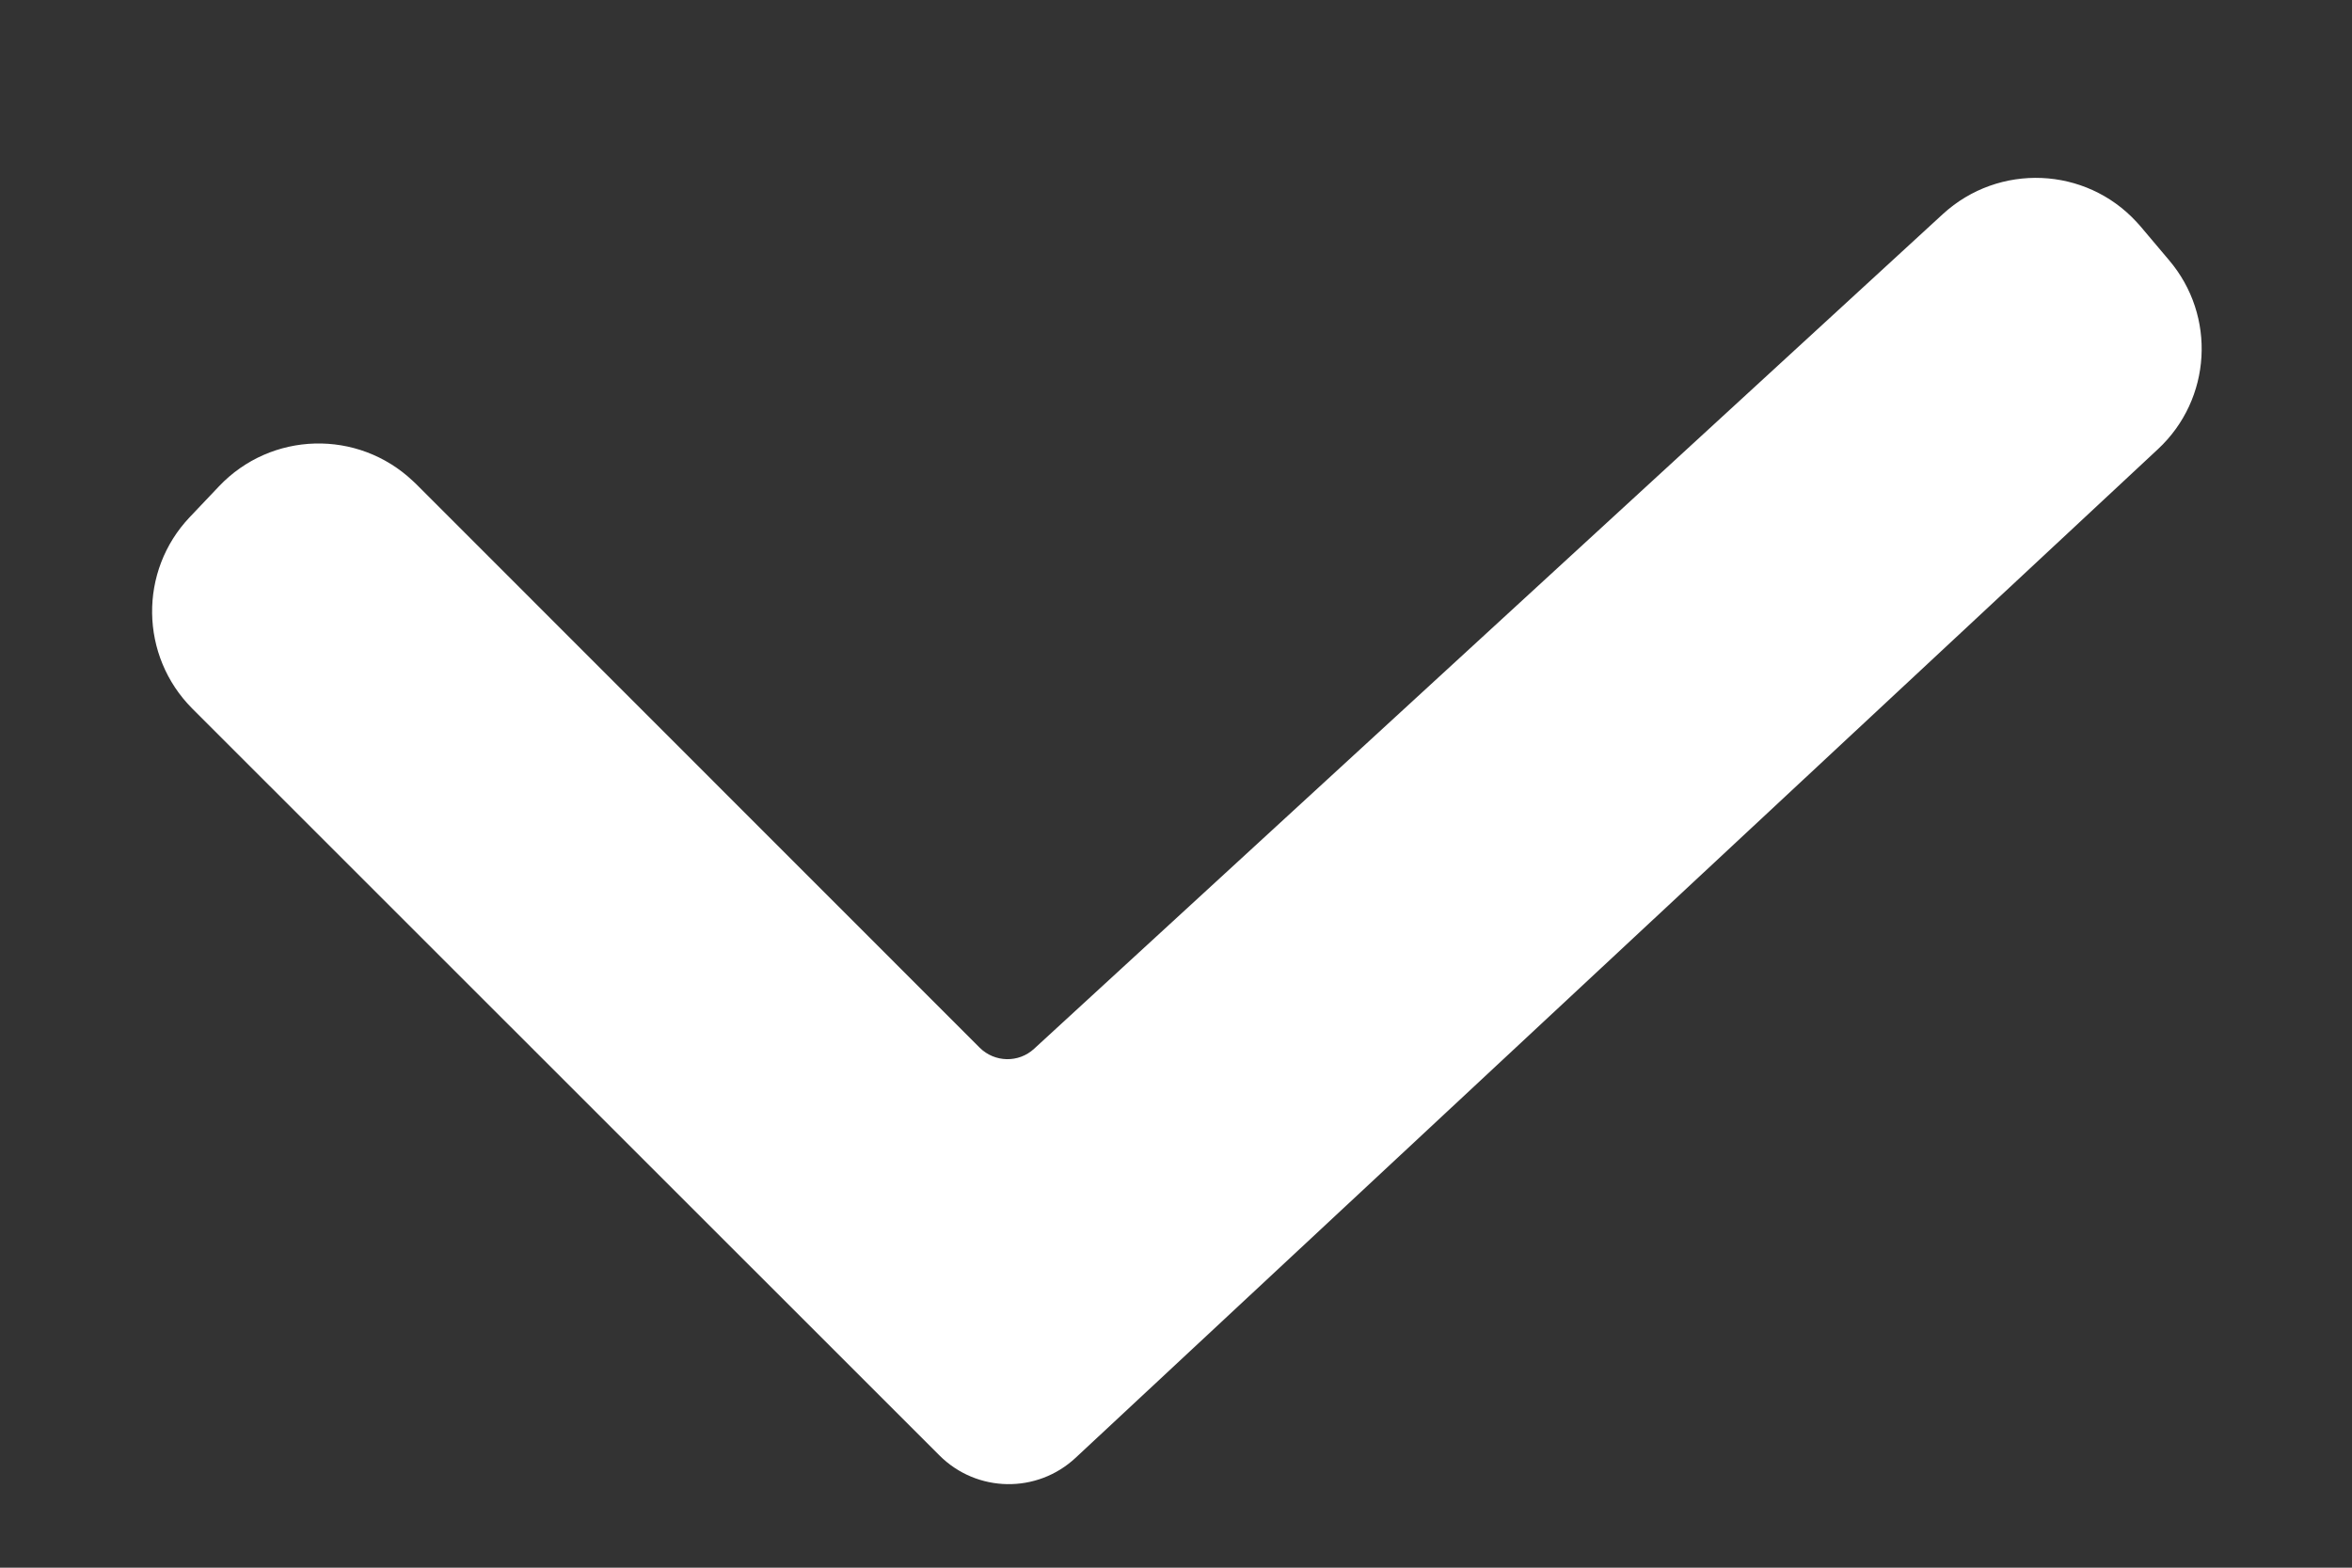 <svg width="12" height="8" viewBox="0 0 12 8" fill="none" xmlns="http://www.w3.org/2000/svg">
<rect x="0" y="0" width="12" height="8" fill="#333333" stroke="none"/>
<path fill-rule="evenodd" clip-rule="evenodd" d="M0.968 2.639L1.117 2.482C1.383 2.201 1.826 2.189 2.107 2.455C2.112 2.459 2.116 2.464 2.121 2.468L4.999 5.347C5.075 5.422 5.197 5.425 5.276 5.352L9.913 1.092C10.198 0.831 10.641 0.849 10.902 1.134C10.908 1.141 10.914 1.148 10.92 1.154L11.066 1.327C11.309 1.612 11.284 2.037 11.01 2.292L5.488 7.439C5.291 7.623 4.984 7.618 4.793 7.427L0.981 3.616C0.713 3.347 0.707 2.914 0.968 2.639Z" fill="white"/>
</svg>
